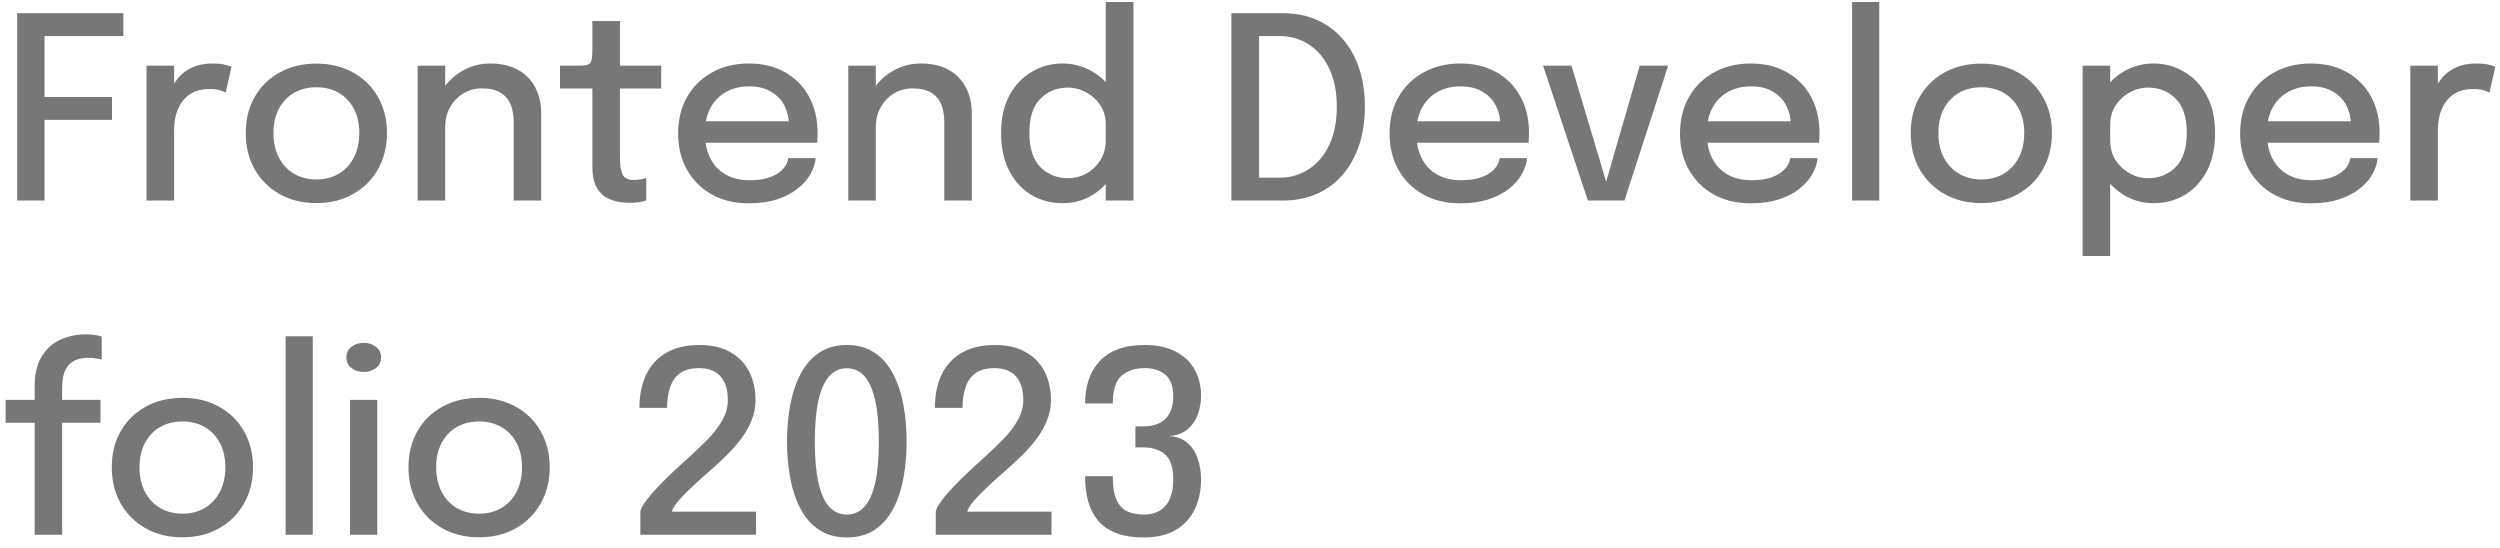 <svg width="187" height="41" viewBox="0 0 187 41" fill="none" xmlns="http://www.w3.org/2000/svg">
<path d="M2.404 2.697L3.334 1.615V7.846L2.688 7.258H8.379V8.967H2.688L3.334 8.341V15H1.282V0.988H9.225V2.697H2.404ZM10.96 15V4.911H13.022V8.132L12.471 7.885C12.515 7.473 12.62 7.08 12.784 6.707C12.949 6.333 13.168 6 13.44 5.709C13.719 5.411 14.06 5.177 14.466 5.006C14.871 4.835 15.34 4.75 15.872 4.75C16.277 4.75 16.603 4.781 16.85 4.845C17.104 4.908 17.259 4.958 17.316 4.997L16.879 6.934C16.816 6.89 16.686 6.833 16.489 6.763C16.299 6.694 16.033 6.659 15.691 6.659C15.172 6.659 14.741 6.751 14.399 6.934C14.057 7.118 13.785 7.362 13.582 7.666C13.38 7.97 13.234 8.303 13.145 8.664C13.063 9.018 13.022 9.376 13.022 9.737V15H10.96ZM23.664 15.19C22.625 15.19 21.707 14.965 20.909 14.515C20.117 14.066 19.497 13.448 19.047 12.663C18.604 11.871 18.382 10.966 18.382 9.946C18.382 8.933 18.604 8.037 19.047 7.258C19.497 6.472 20.117 5.861 20.909 5.424C21.707 4.981 22.625 4.759 23.664 4.759C24.703 4.759 25.618 4.981 26.409 5.424C27.207 5.861 27.828 6.472 28.271 7.258C28.721 8.037 28.946 8.933 28.946 9.946C28.946 10.966 28.721 11.871 28.271 12.663C27.828 13.448 27.207 14.066 26.409 14.515C25.618 14.965 24.703 15.19 23.664 15.19ZM23.664 13.423C24.297 13.423 24.855 13.28 25.336 12.995C25.817 12.71 26.194 12.308 26.466 11.789C26.739 11.263 26.875 10.649 26.875 9.946C26.875 9.249 26.739 8.645 26.466 8.132C26.194 7.619 25.817 7.223 25.336 6.944C24.855 6.665 24.297 6.526 23.664 6.526C23.037 6.526 22.48 6.665 21.992 6.944C21.511 7.223 21.134 7.619 20.861 8.132C20.589 8.645 20.453 9.249 20.453 9.946C20.453 10.649 20.589 11.263 20.861 11.789C21.134 12.308 21.511 12.71 21.992 12.995C22.48 13.28 23.037 13.423 23.664 13.423ZM38.423 15V10.345C38.423 10.073 38.423 9.841 38.423 9.652C38.423 9.461 38.423 9.284 38.423 9.12C38.423 8.626 38.347 8.192 38.195 7.818C38.043 7.438 37.792 7.144 37.444 6.934C37.096 6.719 36.63 6.612 36.048 6.612C35.535 6.612 35.069 6.738 34.651 6.992C34.239 7.245 33.91 7.59 33.663 8.027C33.422 8.458 33.302 8.948 33.302 9.499L32.419 9.062C32.419 8.245 32.612 7.514 32.998 6.868C33.384 6.216 33.901 5.699 34.547 5.319C35.199 4.939 35.911 4.75 36.684 4.75C37.482 4.75 38.163 4.905 38.727 5.215C39.297 5.519 39.73 5.956 40.028 6.526C40.332 7.09 40.484 7.764 40.484 8.55C40.484 8.841 40.484 9.164 40.484 9.518C40.484 9.873 40.484 10.215 40.484 10.544V15H38.423ZM31.241 15V4.911H33.302V15H31.241ZM47.132 15.171C46.796 15.171 46.46 15.136 46.125 15.066C45.795 14.997 45.491 14.87 45.213 14.687C44.94 14.496 44.722 14.227 44.557 13.879C44.393 13.531 44.31 13.075 44.31 12.511C44.31 12.378 44.31 12.239 44.31 12.093C44.31 11.947 44.31 11.799 44.31 11.646V6.621H41.888V4.911H43.161C43.433 4.911 43.645 4.902 43.797 4.883C43.956 4.857 44.07 4.803 44.139 4.721C44.215 4.632 44.263 4.493 44.282 4.303C44.301 4.113 44.31 3.853 44.31 3.524V1.577H46.372V4.911H49.459V6.621H46.372V11.095C46.372 11.222 46.372 11.349 46.372 11.476C46.372 11.602 46.372 11.719 46.372 11.827C46.372 12.334 46.432 12.733 46.552 13.024C46.679 13.315 46.964 13.461 47.407 13.461C47.597 13.461 47.778 13.445 47.949 13.414C48.12 13.382 48.25 13.347 48.338 13.309V14.991C48.224 15.035 48.063 15.076 47.854 15.114C47.645 15.152 47.404 15.171 47.132 15.171ZM51.863 10.678V9.072H59.292L59.007 9.547C59.007 9.509 59.007 9.471 59.007 9.433C59.007 9.389 59.007 9.351 59.007 9.319C59.007 8.806 58.896 8.334 58.674 7.904C58.453 7.466 58.12 7.118 57.677 6.859C57.24 6.593 56.692 6.46 56.033 6.46C55.375 6.46 54.795 6.602 54.295 6.887C53.801 7.166 53.414 7.565 53.136 8.084C52.863 8.597 52.727 9.214 52.727 9.937C52.727 10.671 52.86 11.305 53.126 11.836C53.392 12.362 53.775 12.768 54.276 13.053C54.776 13.338 55.375 13.48 56.071 13.48C56.559 13.48 56.98 13.432 57.335 13.338C57.696 13.236 57.99 13.103 58.218 12.938C58.453 12.774 58.63 12.597 58.75 12.406C58.871 12.21 58.94 12.017 58.959 11.827H61.011C60.973 12.239 60.837 12.647 60.603 13.053C60.375 13.451 60.049 13.816 59.624 14.145C59.206 14.468 58.693 14.728 58.085 14.924C57.484 15.114 56.79 15.209 56.005 15.209C54.953 15.209 54.032 14.987 53.24 14.544C52.449 14.101 51.831 13.486 51.388 12.701C50.944 11.909 50.723 11.004 50.723 9.984C50.723 8.945 50.948 8.033 51.397 7.248C51.847 6.463 52.471 5.851 53.269 5.415C54.067 4.971 54.982 4.75 56.014 4.75C57.066 4.75 57.974 4.971 58.741 5.415C59.513 5.858 60.109 6.469 60.527 7.248C60.945 8.027 61.154 8.923 61.154 9.937C61.154 10.057 61.151 10.196 61.144 10.354C61.138 10.513 61.128 10.62 61.116 10.678H51.863ZM70.633 15V10.345C70.633 10.073 70.633 9.841 70.633 9.652C70.633 9.461 70.633 9.284 70.633 9.12C70.633 8.626 70.558 8.192 70.406 7.818C70.254 7.438 70.003 7.144 69.655 6.934C69.307 6.719 68.841 6.612 68.258 6.612C67.746 6.612 67.28 6.738 66.862 6.992C66.45 7.245 66.121 7.59 65.874 8.027C65.633 8.458 65.513 8.948 65.513 9.499L64.629 9.062C64.629 8.245 64.823 7.514 65.209 6.868C65.595 6.216 66.112 5.699 66.757 5.319C67.41 4.939 68.122 4.75 68.895 4.75C69.693 4.75 70.374 4.905 70.938 5.215C71.507 5.519 71.941 5.956 72.239 6.526C72.543 7.09 72.695 7.764 72.695 8.55C72.695 8.841 72.695 9.164 72.695 9.518C72.695 9.873 72.695 10.215 72.695 10.544V15H70.633ZM63.452 15V4.911H65.513V15H63.452ZM79.469 15.2C78.64 15.2 77.877 15 77.18 14.601C76.483 14.196 75.926 13.6 75.508 12.815C75.09 12.03 74.881 11.07 74.881 9.937C74.881 8.828 75.093 7.888 75.517 7.115C75.942 6.342 76.502 5.756 77.199 5.357C77.896 4.952 78.652 4.75 79.469 4.75C80.255 4.75 80.983 4.939 81.654 5.319C82.332 5.699 82.877 6.228 83.288 6.906C83.7 7.577 83.906 8.353 83.906 9.233C83.906 9.259 83.906 9.284 83.906 9.309C83.906 9.329 83.906 9.348 83.906 9.367L82.709 9.405C82.709 9.386 82.709 9.367 82.709 9.348C82.709 9.322 82.709 9.3 82.709 9.281C82.709 8.755 82.576 8.29 82.31 7.885C82.044 7.473 81.692 7.15 81.255 6.915C80.825 6.675 80.366 6.554 79.878 6.554C79.061 6.554 78.377 6.83 77.826 7.381C77.275 7.926 76.999 8.777 76.999 9.937C76.999 11.089 77.275 11.944 77.826 12.502C78.383 13.053 79.067 13.328 79.878 13.328C80.385 13.328 80.853 13.208 81.284 12.967C81.715 12.72 82.06 12.384 82.319 11.96C82.579 11.536 82.709 11.051 82.709 10.507L83.906 10.554C83.906 11.428 83.706 12.216 83.307 12.919C82.915 13.623 82.383 14.18 81.711 14.591C81.046 14.997 80.299 15.2 79.469 15.2ZM82.709 15V0.151H84.78V15H82.709ZM92.108 15V0.988H95.955C96.886 0.988 97.728 1.152 98.482 1.482C99.236 1.811 99.879 2.28 100.411 2.888C100.949 3.495 101.364 4.23 101.655 5.091C101.947 5.953 102.092 6.915 102.092 7.979C102.092 9.05 101.947 10.016 101.655 10.877C101.364 11.738 100.949 12.476 100.411 13.091C99.879 13.705 99.236 14.177 98.482 14.506C97.728 14.835 96.886 15 95.955 15H92.108ZM94.179 14.373L93.248 13.29H95.708C96.531 13.29 97.266 13.075 97.912 12.644C98.564 12.213 99.074 11.602 99.442 10.81C99.809 10.012 99.993 9.069 99.993 7.979C99.993 6.884 99.809 5.943 99.442 5.158C99.074 4.366 98.564 3.758 97.912 3.334C97.266 2.91 96.531 2.697 95.708 2.697H93.248L94.179 1.615V14.373ZM105.078 10.678V9.072H112.507L112.222 9.547C112.222 9.509 112.222 9.471 112.222 9.433C112.222 9.389 112.222 9.351 112.222 9.319C112.222 8.806 112.111 8.334 111.889 7.904C111.667 7.466 111.335 7.118 110.892 6.859C110.455 6.593 109.907 6.46 109.248 6.46C108.589 6.46 108.01 6.602 107.51 6.887C107.016 7.166 106.629 7.565 106.351 8.084C106.078 8.597 105.942 9.214 105.942 9.937C105.942 10.671 106.075 11.305 106.341 11.836C106.607 12.362 106.99 12.768 107.491 13.053C107.991 13.338 108.589 13.48 109.286 13.48C109.774 13.48 110.195 13.432 110.55 13.338C110.911 13.236 111.205 13.103 111.433 12.938C111.667 12.774 111.845 12.597 111.965 12.406C112.085 12.21 112.155 12.017 112.174 11.827H114.226C114.188 12.239 114.052 12.647 113.818 13.053C113.59 13.451 113.263 13.816 112.839 14.145C112.421 14.468 111.908 14.728 111.3 14.924C110.698 15.114 110.005 15.209 109.22 15.209C108.168 15.209 107.247 14.987 106.455 14.544C105.663 14.101 105.046 13.486 104.603 12.701C104.159 11.909 103.938 11.004 103.938 9.984C103.938 8.945 104.162 8.033 104.612 7.248C105.062 6.463 105.686 5.851 106.484 5.415C107.282 4.971 108.197 4.75 109.229 4.75C110.28 4.75 111.189 4.971 111.956 5.415C112.728 5.858 113.324 6.469 113.742 7.248C114.16 8.027 114.369 8.923 114.369 9.937C114.369 10.057 114.365 10.196 114.359 10.354C114.353 10.513 114.343 10.62 114.331 10.678H105.078ZM124.778 4.911L121.51 15H118.774L115.421 4.911H117.549L120.304 14.136H119.981L122.65 4.911H124.778ZM126.805 10.678V9.072H134.234L133.949 9.547C133.949 9.509 133.949 9.471 133.949 9.433C133.949 9.389 133.949 9.351 133.949 9.319C133.949 8.806 133.838 8.334 133.617 7.904C133.395 7.466 133.062 7.118 132.619 6.859C132.182 6.593 131.634 6.46 130.976 6.46C130.317 6.46 129.737 6.602 129.237 6.887C128.743 7.166 128.357 7.565 128.078 8.084C127.806 8.597 127.67 9.214 127.67 9.937C127.67 10.671 127.803 11.305 128.069 11.836C128.335 12.362 128.718 12.768 129.218 13.053C129.718 13.338 130.317 13.48 131.014 13.48C131.501 13.48 131.922 13.432 132.277 13.338C132.638 13.236 132.933 13.103 133.161 12.938C133.395 12.774 133.572 12.597 133.693 12.406C133.813 12.21 133.883 12.017 133.902 11.827H135.954C135.916 12.239 135.779 12.647 135.545 13.053C135.317 13.451 134.991 13.816 134.567 14.145C134.149 14.468 133.636 14.728 133.028 14.924C132.426 15.114 131.732 15.209 130.947 15.209C129.896 15.209 128.974 14.987 128.183 14.544C127.391 14.101 126.773 13.486 126.33 12.701C125.887 11.909 125.665 11.004 125.665 9.984C125.665 8.945 125.89 8.033 126.34 7.248C126.789 6.463 127.413 5.851 128.211 5.415C129.009 4.971 129.924 4.75 130.957 4.75C132.008 4.75 132.917 4.971 133.683 5.415C134.456 5.858 135.051 6.469 135.469 7.248C135.887 8.027 136.096 8.923 136.096 9.937C136.096 10.057 136.093 10.196 136.087 10.354C136.08 10.513 136.071 10.62 136.058 10.678H126.805ZM140.569 0.151V15H138.536V0.151H140.569ZM148.203 15.19C147.164 15.19 146.246 14.965 145.448 14.515C144.656 14.066 144.036 13.448 143.586 12.663C143.143 11.871 142.921 10.966 142.921 9.946C142.921 8.933 143.143 8.037 143.586 7.258C144.036 6.472 144.656 5.861 145.448 5.424C146.246 4.981 147.164 4.759 148.203 4.759C149.242 4.759 150.157 4.981 150.948 5.424C151.746 5.861 152.367 6.472 152.81 7.258C153.26 8.037 153.485 8.933 153.485 9.946C153.485 10.966 153.26 11.871 152.81 12.663C152.367 13.448 151.746 14.066 150.948 14.515C150.157 14.965 149.242 15.19 148.203 15.19ZM148.203 13.423C148.836 13.423 149.394 13.28 149.875 12.995C150.356 12.71 150.733 12.308 151.005 11.789C151.278 11.263 151.414 10.649 151.414 9.946C151.414 9.249 151.278 8.645 151.005 8.132C150.733 7.619 150.356 7.223 149.875 6.944C149.394 6.665 148.836 6.526 148.203 6.526C147.576 6.526 147.019 6.665 146.531 6.944C146.05 7.223 145.673 7.619 145.4 8.132C145.128 8.645 144.992 9.249 144.992 9.946C144.992 10.649 145.128 11.263 145.4 11.789C145.673 12.308 146.05 12.71 146.531 12.995C147.019 13.28 147.576 13.423 148.203 13.423ZM155.78 19.151V4.911H157.841V19.151H155.78ZM161.09 15.2C160.305 15.2 159.576 15.003 158.905 14.611C158.234 14.211 157.689 13.667 157.271 12.976C156.859 12.286 156.654 11.504 156.654 10.63C156.654 10.605 156.654 10.586 156.654 10.573C156.654 10.554 156.654 10.535 156.654 10.516L157.851 10.488C157.851 10.5 157.851 10.516 157.851 10.535C157.851 10.548 157.851 10.563 157.851 10.582C157.851 11.102 157.984 11.57 158.25 11.989C158.522 12.4 158.873 12.726 159.304 12.967C159.735 13.208 160.197 13.328 160.691 13.328C161.502 13.328 162.183 13.053 162.734 12.502C163.291 11.944 163.57 11.089 163.57 9.937C163.57 8.777 163.294 7.926 162.743 7.381C162.192 6.83 161.508 6.554 160.691 6.554C160.197 6.554 159.735 6.675 159.304 6.915C158.873 7.15 158.522 7.473 158.25 7.885C157.984 8.29 157.851 8.755 157.851 9.281L156.654 9.233C156.654 8.353 156.859 7.577 157.271 6.906C157.689 6.228 158.234 5.699 158.905 5.319C159.576 4.939 160.305 4.75 161.09 4.75C161.907 4.75 162.664 4.952 163.361 5.357C164.057 5.756 164.618 6.342 165.042 7.115C165.473 7.888 165.688 8.828 165.688 9.937C165.688 11.07 165.479 12.03 165.061 12.815C164.643 13.6 164.086 14.196 163.389 14.601C162.692 15 161.926 15.2 161.09 15.2ZM168.702 10.678V9.072H176.131L175.846 9.547C175.846 9.509 175.846 9.471 175.846 9.433C175.846 9.389 175.846 9.351 175.846 9.319C175.846 8.806 175.735 8.334 175.513 7.904C175.291 7.466 174.959 7.118 174.516 6.859C174.079 6.593 173.531 6.46 172.872 6.46C172.213 6.46 171.634 6.602 171.134 6.887C170.64 7.166 170.253 7.565 169.975 8.084C169.702 8.597 169.566 9.214 169.566 9.937C169.566 10.671 169.699 11.305 169.965 11.836C170.231 12.362 170.614 12.768 171.115 13.053C171.615 13.338 172.213 13.48 172.91 13.48C173.398 13.48 173.819 13.432 174.174 13.338C174.535 13.236 174.829 13.103 175.057 12.938C175.291 12.774 175.469 12.597 175.589 12.406C175.709 12.21 175.779 12.017 175.798 11.827H177.85C177.812 12.239 177.676 12.647 177.442 13.053C177.214 13.451 176.887 13.816 176.463 14.145C176.045 14.468 175.532 14.728 174.924 14.924C174.322 15.114 173.629 15.209 172.844 15.209C171.792 15.209 170.871 14.987 170.079 14.544C169.287 14.101 168.67 13.486 168.227 12.701C167.783 11.909 167.562 11.004 167.562 9.984C167.562 8.945 167.786 8.033 168.236 7.248C168.686 6.463 169.31 5.851 170.108 5.415C170.906 4.971 171.821 4.75 172.853 4.75C173.904 4.75 174.813 4.971 175.58 5.415C176.352 5.858 176.948 6.469 177.366 7.248C177.784 8.027 177.993 8.923 177.993 9.937C177.993 10.057 177.989 10.196 177.983 10.354C177.977 10.513 177.967 10.62 177.955 10.678H168.702ZM180.29 15V4.911H182.352V8.132L181.801 7.885C181.845 7.473 181.95 7.08 182.114 6.707C182.279 6.333 182.498 6 182.77 5.709C183.049 5.411 183.391 5.177 183.796 5.006C184.201 4.835 184.67 4.75 185.202 4.75C185.607 4.75 185.933 4.781 186.18 4.845C186.434 4.908 186.589 4.958 186.646 4.997L186.209 6.934C186.146 6.89 186.016 6.833 185.819 6.763C185.629 6.694 185.363 6.659 185.021 6.659C184.502 6.659 184.071 6.751 183.729 6.934C183.387 7.118 183.115 7.362 182.912 7.666C182.71 7.97 182.564 8.303 182.475 8.664C182.393 9.018 182.352 9.376 182.352 9.737V15H180.29ZM2.594 40V31.621H0.418V29.911H2.594V28.809C2.594 28.29 2.657 27.824 2.784 27.413C2.917 27.001 3.1 26.646 3.334 26.349C3.569 26.044 3.844 25.794 4.161 25.598C4.484 25.402 4.835 25.256 5.215 25.161C5.602 25.06 6.004 25.009 6.422 25.009C6.764 25.009 7.03 25.031 7.22 25.076C7.416 25.113 7.546 25.148 7.609 25.18V26.899C7.534 26.874 7.404 26.846 7.22 26.814C7.036 26.782 6.84 26.767 6.631 26.767C6.226 26.767 5.893 26.827 5.633 26.947C5.374 27.067 5.171 27.235 5.026 27.451C4.88 27.66 4.779 27.903 4.721 28.182C4.671 28.454 4.646 28.746 4.646 29.056V29.911H7.514V31.621H4.646V40H2.594ZM13.644 40.19C12.606 40.19 11.687 39.965 10.889 39.516C10.098 39.066 9.477 38.448 9.027 37.663C8.584 36.871 8.362 35.966 8.362 34.946C8.362 33.933 8.584 33.036 9.027 32.258C9.477 31.472 10.098 30.861 10.889 30.424C11.687 29.981 12.606 29.759 13.644 29.759C14.683 29.759 15.598 29.981 16.39 30.424C17.188 30.861 17.808 31.472 18.252 32.258C18.701 33.036 18.926 33.933 18.926 34.946C18.926 35.966 18.701 36.871 18.252 37.663C17.808 38.448 17.188 39.066 16.39 39.516C15.598 39.965 14.683 40.19 13.644 40.19ZM13.644 38.423C14.278 38.423 14.835 38.281 15.316 37.995C15.798 37.711 16.174 37.308 16.447 36.789C16.719 36.263 16.855 35.649 16.855 34.946C16.855 34.249 16.719 33.645 16.447 33.132C16.174 32.618 15.798 32.223 15.316 31.944C14.835 31.665 14.278 31.526 13.644 31.526C13.017 31.526 12.46 31.665 11.972 31.944C11.491 32.223 11.114 32.618 10.842 33.132C10.569 33.645 10.433 34.249 10.433 34.946C10.433 35.649 10.569 36.263 10.842 36.789C11.114 37.308 11.491 37.711 11.972 37.995C12.46 38.281 13.017 38.423 13.644 38.423ZM23.397 25.151V40H21.364V25.151H23.397ZM26.185 40V29.911H28.218V40H26.185ZM27.211 27.821C26.857 27.821 26.549 27.726 26.29 27.536C26.036 27.34 25.91 27.07 25.91 26.729C25.91 26.393 26.036 26.13 26.29 25.94C26.549 25.744 26.857 25.645 27.211 25.645C27.559 25.645 27.86 25.744 28.114 25.94C28.373 26.13 28.503 26.393 28.503 26.729C28.503 27.07 28.373 27.34 28.114 27.536C27.86 27.726 27.559 27.821 27.211 27.821ZM35.836 40.19C34.797 40.19 33.879 39.965 33.081 39.516C32.289 39.066 31.668 38.448 31.219 37.663C30.775 36.871 30.554 35.966 30.554 34.946C30.554 33.933 30.775 33.036 31.219 32.258C31.668 31.472 32.289 30.861 33.081 30.424C33.879 29.981 34.797 29.759 35.836 29.759C36.874 29.759 37.79 29.981 38.581 30.424C39.379 30.861 40 31.472 40.443 32.258C40.893 33.036 41.118 33.933 41.118 34.946C41.118 35.966 40.893 36.871 40.443 37.663C40 38.448 39.379 39.066 38.581 39.516C37.79 39.965 36.874 40.19 35.836 40.19ZM35.836 38.423C36.469 38.423 37.026 38.281 37.508 37.995C37.989 37.711 38.366 37.308 38.638 36.789C38.911 36.263 39.047 35.649 39.047 34.946C39.047 34.249 38.911 33.645 38.638 33.132C38.366 32.618 37.989 32.223 37.508 31.944C37.026 31.665 36.469 31.526 35.836 31.526C35.209 31.526 34.651 31.665 34.164 31.944C33.682 32.223 33.306 32.618 33.033 33.132C32.761 33.645 32.625 34.249 32.625 34.946C32.625 35.649 32.761 36.263 33.033 36.789C33.306 37.308 33.682 37.711 34.164 37.995C34.651 38.281 35.209 38.423 35.836 38.423ZM47.897 40V38.261C47.947 38.027 48.102 37.742 48.362 37.407C48.622 37.065 48.938 36.7 49.312 36.314C49.686 35.928 50.078 35.541 50.49 35.155C50.908 34.769 51.297 34.414 51.658 34.091C52.102 33.686 52.536 33.268 52.96 32.837C53.384 32.4 53.736 31.941 54.014 31.459C54.3 30.972 54.442 30.459 54.442 29.921C54.442 29.16 54.261 28.575 53.901 28.163C53.546 27.745 53.004 27.536 52.276 27.536C51.693 27.536 51.228 27.66 50.88 27.907C50.531 28.154 50.281 28.502 50.129 28.951C49.977 29.395 49.901 29.914 49.901 30.509H47.83C47.83 29.566 47.995 28.742 48.324 28.04C48.66 27.33 49.16 26.782 49.825 26.396C50.49 26.003 51.316 25.807 52.304 25.807C53.236 25.807 54.011 25.984 54.632 26.339C55.259 26.694 55.728 27.181 56.038 27.802C56.355 28.423 56.513 29.135 56.513 29.939C56.513 30.471 56.412 30.981 56.209 31.469C56.013 31.95 55.753 32.403 55.43 32.828C55.113 33.252 54.771 33.645 54.404 34.005C54.037 34.367 53.688 34.693 53.359 34.984C52.821 35.453 52.327 35.896 51.877 36.314C51.434 36.726 51.066 37.099 50.775 37.435C50.49 37.764 50.316 38.043 50.252 38.271H56.551V40H47.897ZM63.343 40.2C62.538 40.2 61.851 40.013 61.281 39.639C60.711 39.265 60.249 38.749 59.894 38.09C59.54 37.425 59.28 36.659 59.115 35.791C58.951 34.924 58.868 34.002 58.868 33.027C58.868 32.052 58.951 31.13 59.115 30.262C59.28 29.389 59.54 28.619 59.894 27.954C60.249 27.283 60.711 26.757 61.281 26.377C61.851 25.997 62.538 25.807 63.343 25.807C64.153 25.807 64.844 25.997 65.414 26.377C65.984 26.757 66.443 27.283 66.791 27.954C67.146 28.619 67.406 29.389 67.57 30.262C67.735 31.13 67.817 32.052 67.817 33.027C67.817 34.002 67.735 34.924 67.57 35.791C67.406 36.659 67.146 37.425 66.791 38.09C66.443 38.749 65.984 39.265 65.414 39.639C64.844 40.013 64.153 40.2 63.343 40.2ZM63.343 38.489C63.881 38.489 64.324 38.29 64.673 37.891C65.027 37.492 65.293 36.887 65.471 36.077C65.648 35.266 65.737 34.249 65.737 33.027C65.737 31.798 65.648 30.782 65.471 29.977C65.293 29.167 65.027 28.559 64.673 28.154C64.324 27.748 63.881 27.546 63.343 27.546C62.811 27.546 62.367 27.748 62.013 28.154C61.658 28.559 61.392 29.167 61.215 29.977C61.037 30.782 60.949 31.798 60.949 33.027C60.949 34.256 61.037 35.275 61.215 36.086C61.392 36.89 61.658 37.492 62.013 37.891C62.367 38.29 62.811 38.489 63.343 38.489ZM69.995 40V38.261C70.046 38.027 70.201 37.742 70.461 37.407C70.72 37.065 71.037 36.7 71.411 36.314C71.784 35.928 72.177 35.541 72.589 35.155C73.007 34.769 73.396 34.414 73.757 34.091C74.2 33.686 74.634 33.268 75.059 32.837C75.483 32.4 75.834 31.941 76.113 31.459C76.398 30.972 76.541 30.459 76.541 29.921C76.541 29.16 76.36 28.575 75.999 28.163C75.644 27.745 75.103 27.536 74.375 27.536C73.792 27.536 73.326 27.66 72.978 27.907C72.63 28.154 72.38 28.502 72.228 28.951C72.076 29.395 72 29.914 72 30.509H69.929C69.929 29.566 70.093 28.742 70.423 28.04C70.758 27.33 71.259 26.782 71.924 26.396C72.589 26.003 73.415 25.807 74.403 25.807C75.334 25.807 76.11 25.984 76.731 26.339C77.358 26.694 77.826 27.181 78.137 27.802C78.453 28.423 78.612 29.135 78.612 29.939C78.612 30.471 78.51 30.981 78.308 31.469C78.111 31.95 77.852 32.403 77.529 32.828C77.212 33.252 76.87 33.645 76.503 34.005C76.135 34.367 75.787 34.693 75.458 34.984C74.919 35.453 74.425 35.896 73.976 36.314C73.532 36.726 73.165 37.099 72.874 37.435C72.589 37.764 72.414 38.043 72.351 38.271H78.65V40H69.995ZM87.408 32.618C87.965 32.638 88.421 32.796 88.776 33.093C89.137 33.385 89.403 33.774 89.574 34.262C89.751 34.743 89.84 35.279 89.84 35.867C89.84 36.672 89.688 37.403 89.384 38.062C89.08 38.714 88.611 39.234 87.978 39.62C87.351 40.006 86.546 40.2 85.565 40.2C84.748 40.2 84.058 40.092 83.494 39.877C82.93 39.655 82.477 39.344 82.135 38.946C81.8 38.54 81.553 38.059 81.394 37.502C81.242 36.944 81.166 36.33 81.166 35.658C81.166 35.652 81.166 35.646 81.166 35.639C81.166 35.633 81.166 35.627 81.166 35.62H83.237C83.237 35.627 83.237 35.633 83.237 35.639C83.237 35.646 83.237 35.652 83.237 35.658C83.237 36.4 83.329 36.976 83.513 37.388C83.703 37.799 83.972 38.087 84.32 38.252C84.675 38.41 85.099 38.489 85.593 38.489C86.258 38.489 86.784 38.274 87.17 37.843C87.563 37.407 87.759 36.732 87.759 35.82C87.759 35.491 87.725 35.184 87.655 34.898C87.591 34.614 87.474 34.367 87.303 34.157C87.132 33.942 86.895 33.774 86.591 33.654C86.293 33.527 85.91 33.464 85.441 33.464H84.928V31.896H85.441C85.897 31.896 86.274 31.836 86.572 31.716C86.876 31.589 87.113 31.422 87.284 31.212C87.455 30.997 87.576 30.76 87.645 30.5C87.721 30.234 87.759 29.962 87.759 29.683C87.759 28.923 87.566 28.375 87.18 28.04C86.793 27.704 86.274 27.536 85.622 27.536C84.906 27.536 84.33 27.726 83.893 28.106C83.456 28.486 83.237 29.176 83.237 30.177H81.166C81.166 29.55 81.252 28.971 81.423 28.439C81.6 27.907 81.866 27.444 82.221 27.052C82.582 26.652 83.041 26.345 83.598 26.13C84.156 25.915 84.817 25.807 85.584 25.807C86.559 25.807 87.36 25.978 87.987 26.32C88.614 26.662 89.08 27.118 89.384 27.688C89.688 28.258 89.84 28.888 89.84 29.578C89.84 30.104 89.751 30.595 89.574 31.051C89.403 31.501 89.137 31.868 88.776 32.153C88.421 32.438 87.965 32.593 87.408 32.618Z" fill="#777777"/>
</svg>
